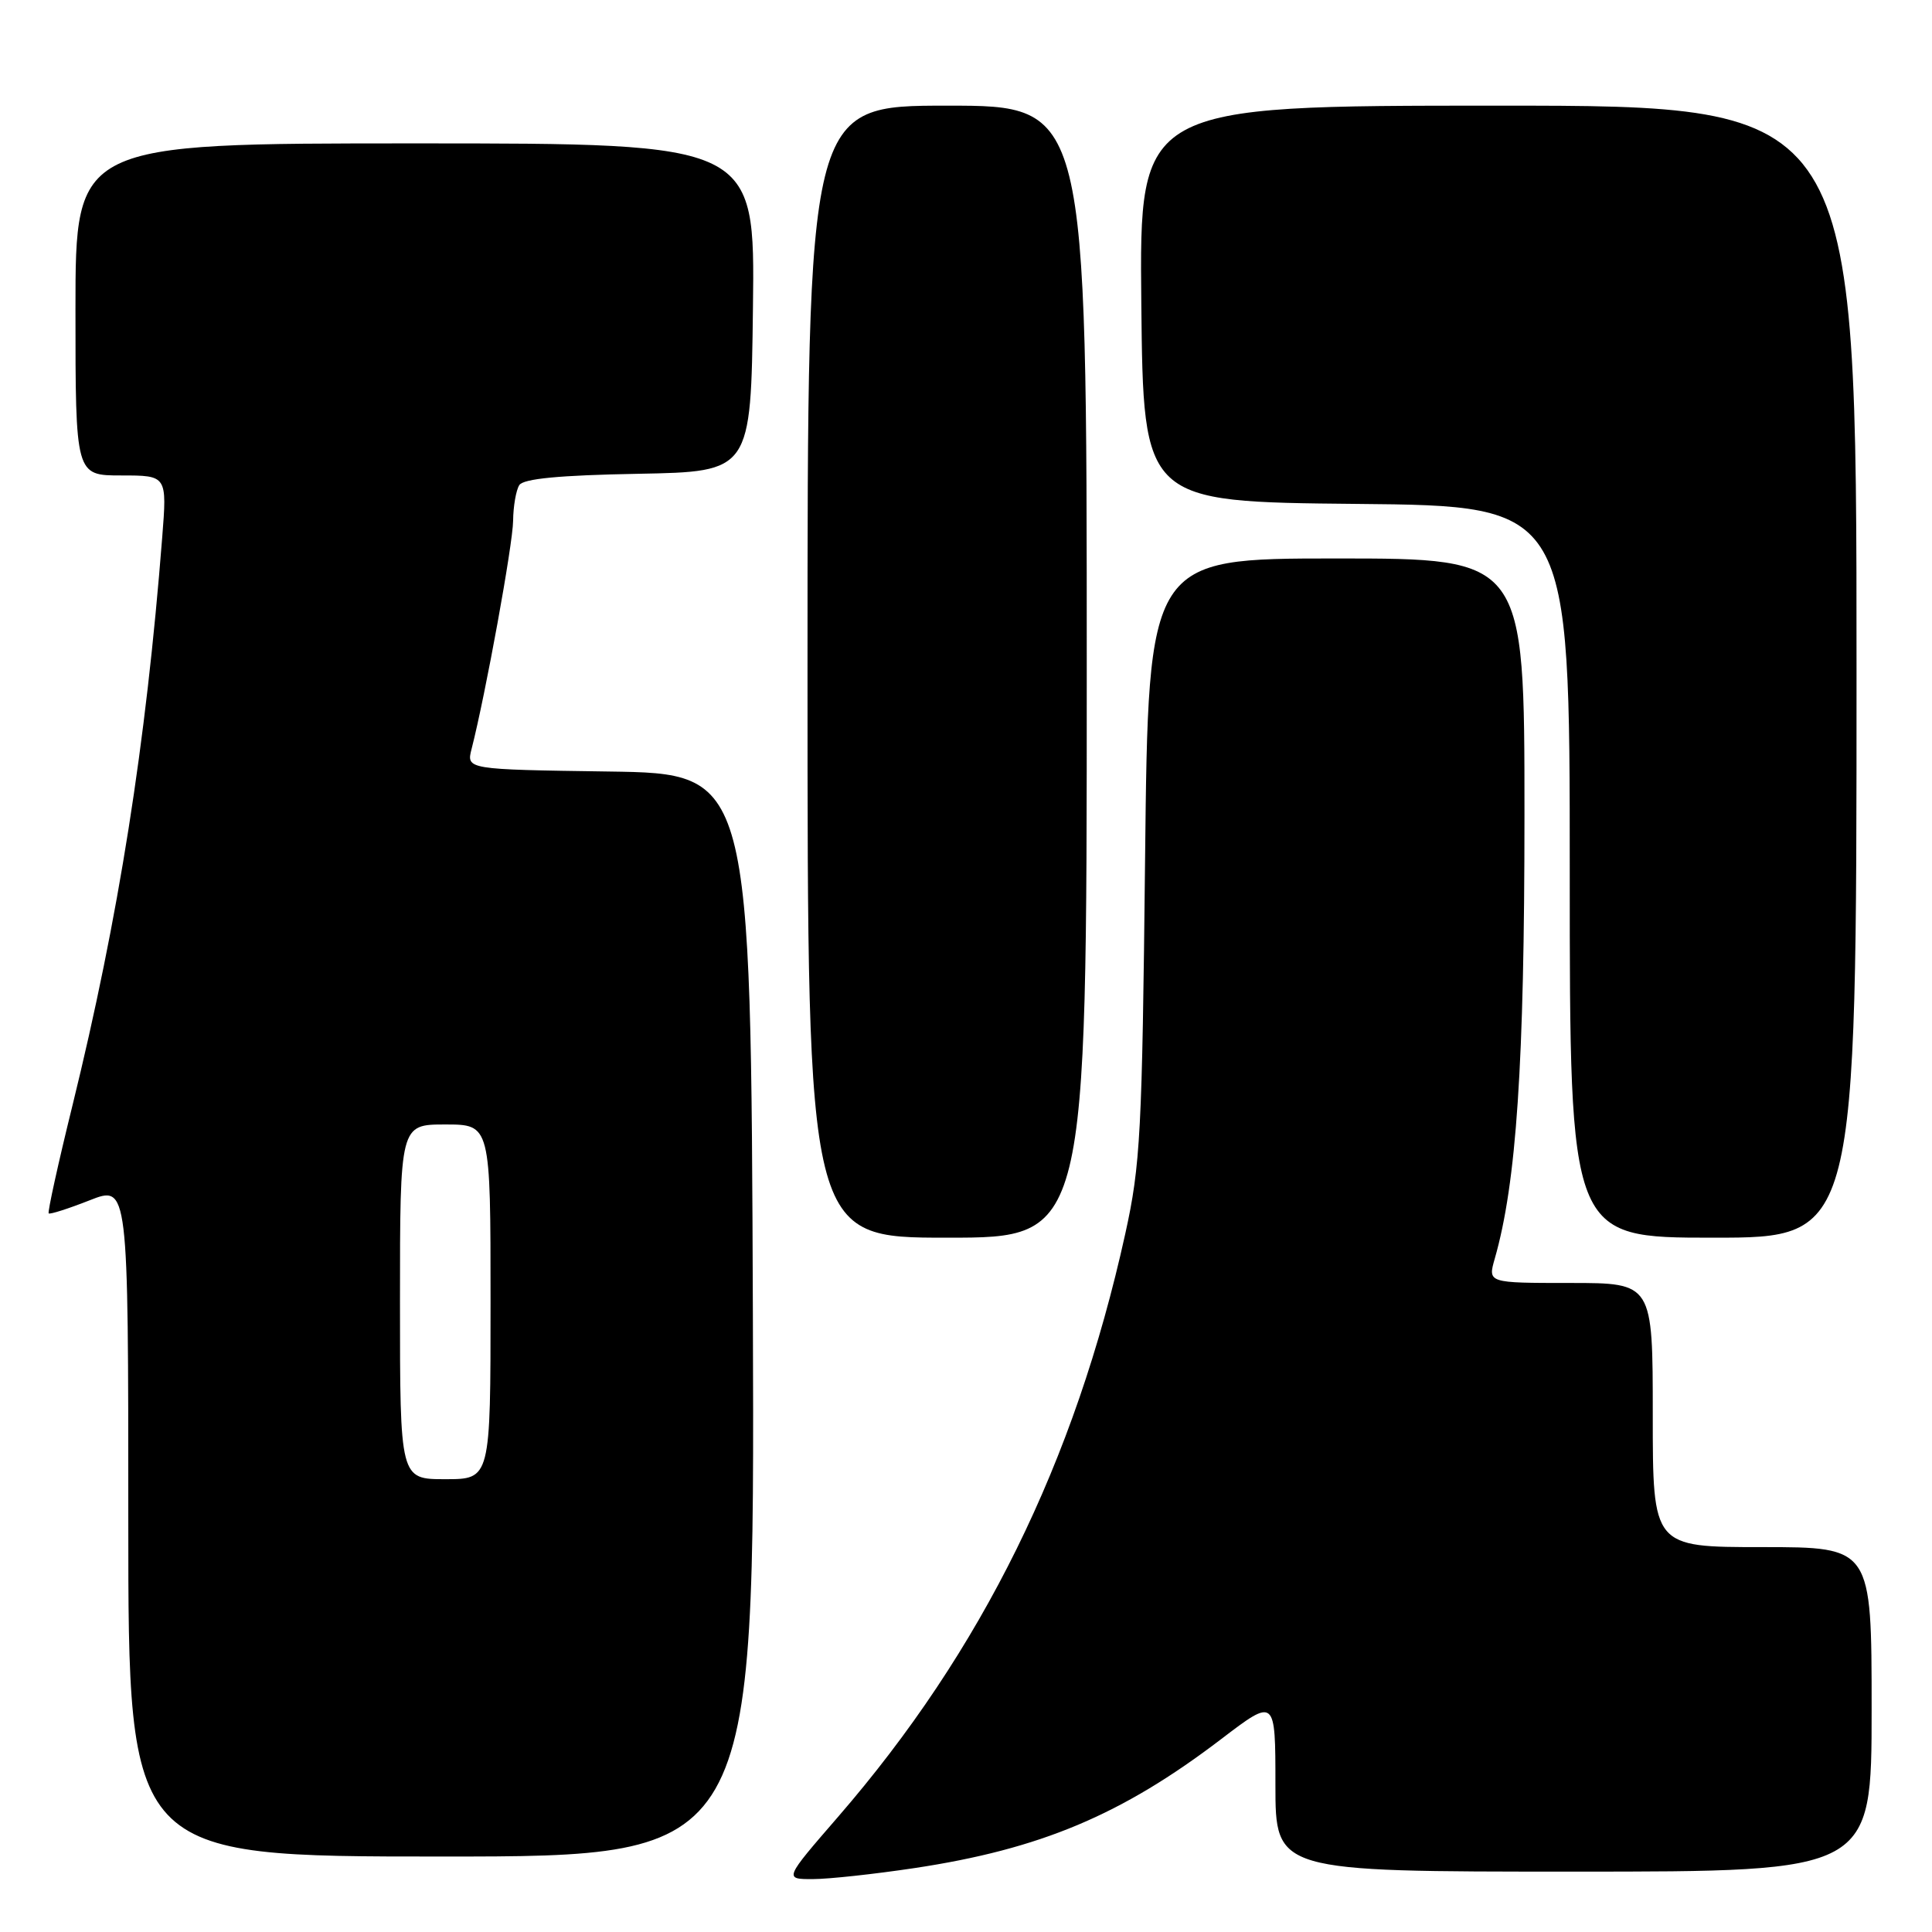 <?xml version="1.0" encoding="UTF-8" standalone="no"?>
<!DOCTYPE svg PUBLIC "-//W3C//DTD SVG 1.1//EN" "http://www.w3.org/Graphics/SVG/1.1/DTD/svg11.dtd" >
<svg xmlns="http://www.w3.org/2000/svg" xmlns:xlink="http://www.w3.org/1999/xlink" version="1.1" viewBox="0 0 256 256">
 <g >
 <path fill="currentColor"
d=" M 121.18 247.53 C 137.85 245.02 148.63 240.49 161.80 230.45 C 169.00 224.96 169.00 224.96 169.00 236.48 C 169.00 248.00 169.00 248.00 208.50 248.00 C 248.00 248.00 248.00 248.00 248.00 226.50 C 248.00 205.00 248.00 205.00 233.50 205.00 C 219.00 205.00 219.00 205.00 219.00 187.50 C 219.00 170.00 219.00 170.00 208.07 170.00 C 197.14 170.00 197.14 170.00 198.06 166.79 C 200.94 156.75 202.00 140.93 202.00 107.97 C 202.00 74.00 202.00 74.00 177.08 74.00 C 152.16 74.00 152.16 74.00 151.73 113.75 C 151.34 150.12 151.12 154.35 149.10 163.50 C 142.42 193.77 130.11 218.74 111.04 240.75 C 103.89 249.00 103.89 249.00 107.70 248.99 C 109.79 248.99 115.85 248.33 121.18 247.53 Z  M 99.76 174.25 C 99.50 102.50 99.50 102.50 80.65 102.23 C 61.79 101.96 61.79 101.96 62.49 99.23 C 64.34 92.00 67.96 72.11 67.99 69.00 C 68.01 67.08 68.38 64.95 68.81 64.28 C 69.35 63.43 74.11 62.97 84.54 62.78 C 99.50 62.50 99.50 62.50 99.77 40.75 C 100.04 19.00 100.04 19.00 55.02 19.00 C 10.00 19.00 10.00 19.00 10.00 41.00 C 10.00 63.00 10.00 63.00 16.07 63.00 C 22.14 63.00 22.14 63.00 21.49 71.25 C 19.34 98.67 15.72 121.59 9.60 146.49 C 7.70 154.19 6.29 160.62 6.45 160.78 C 6.61 160.94 9.05 160.16 11.87 159.05 C 17.00 157.03 17.00 157.03 17.00 201.51 C 17.00 246.00 17.00 246.00 58.51 246.00 C 100.01 246.00 100.01 246.00 99.76 174.25 Z  M 144.00 89.00 C 144.00 14.00 144.00 14.00 125.50 14.00 C 107.00 14.00 107.00 14.00 107.00 89.00 C 107.00 164.00 107.00 164.00 125.50 164.00 C 144.00 164.00 144.00 164.00 144.00 89.00 Z  M 246.00 89.00 C 246.00 14.00 246.00 14.00 198.48 14.00 C 150.97 14.00 150.97 14.00 151.23 40.25 C 151.50 66.50 151.50 66.50 179.75 66.77 C 208.00 67.03 208.00 67.03 208.00 115.52 C 208.00 164.00 208.00 164.00 227.00 164.00 C 246.00 164.00 246.00 164.00 246.00 89.00 Z  M 53.00 172.50 C 53.00 149.00 53.00 149.00 59.00 149.00 C 65.00 149.00 65.00 149.00 65.00 172.50 C 65.00 196.00 65.00 196.00 59.00 196.00 C 53.00 196.00 53.00 196.00 53.00 172.50 Z "/>
</g>
</svg>